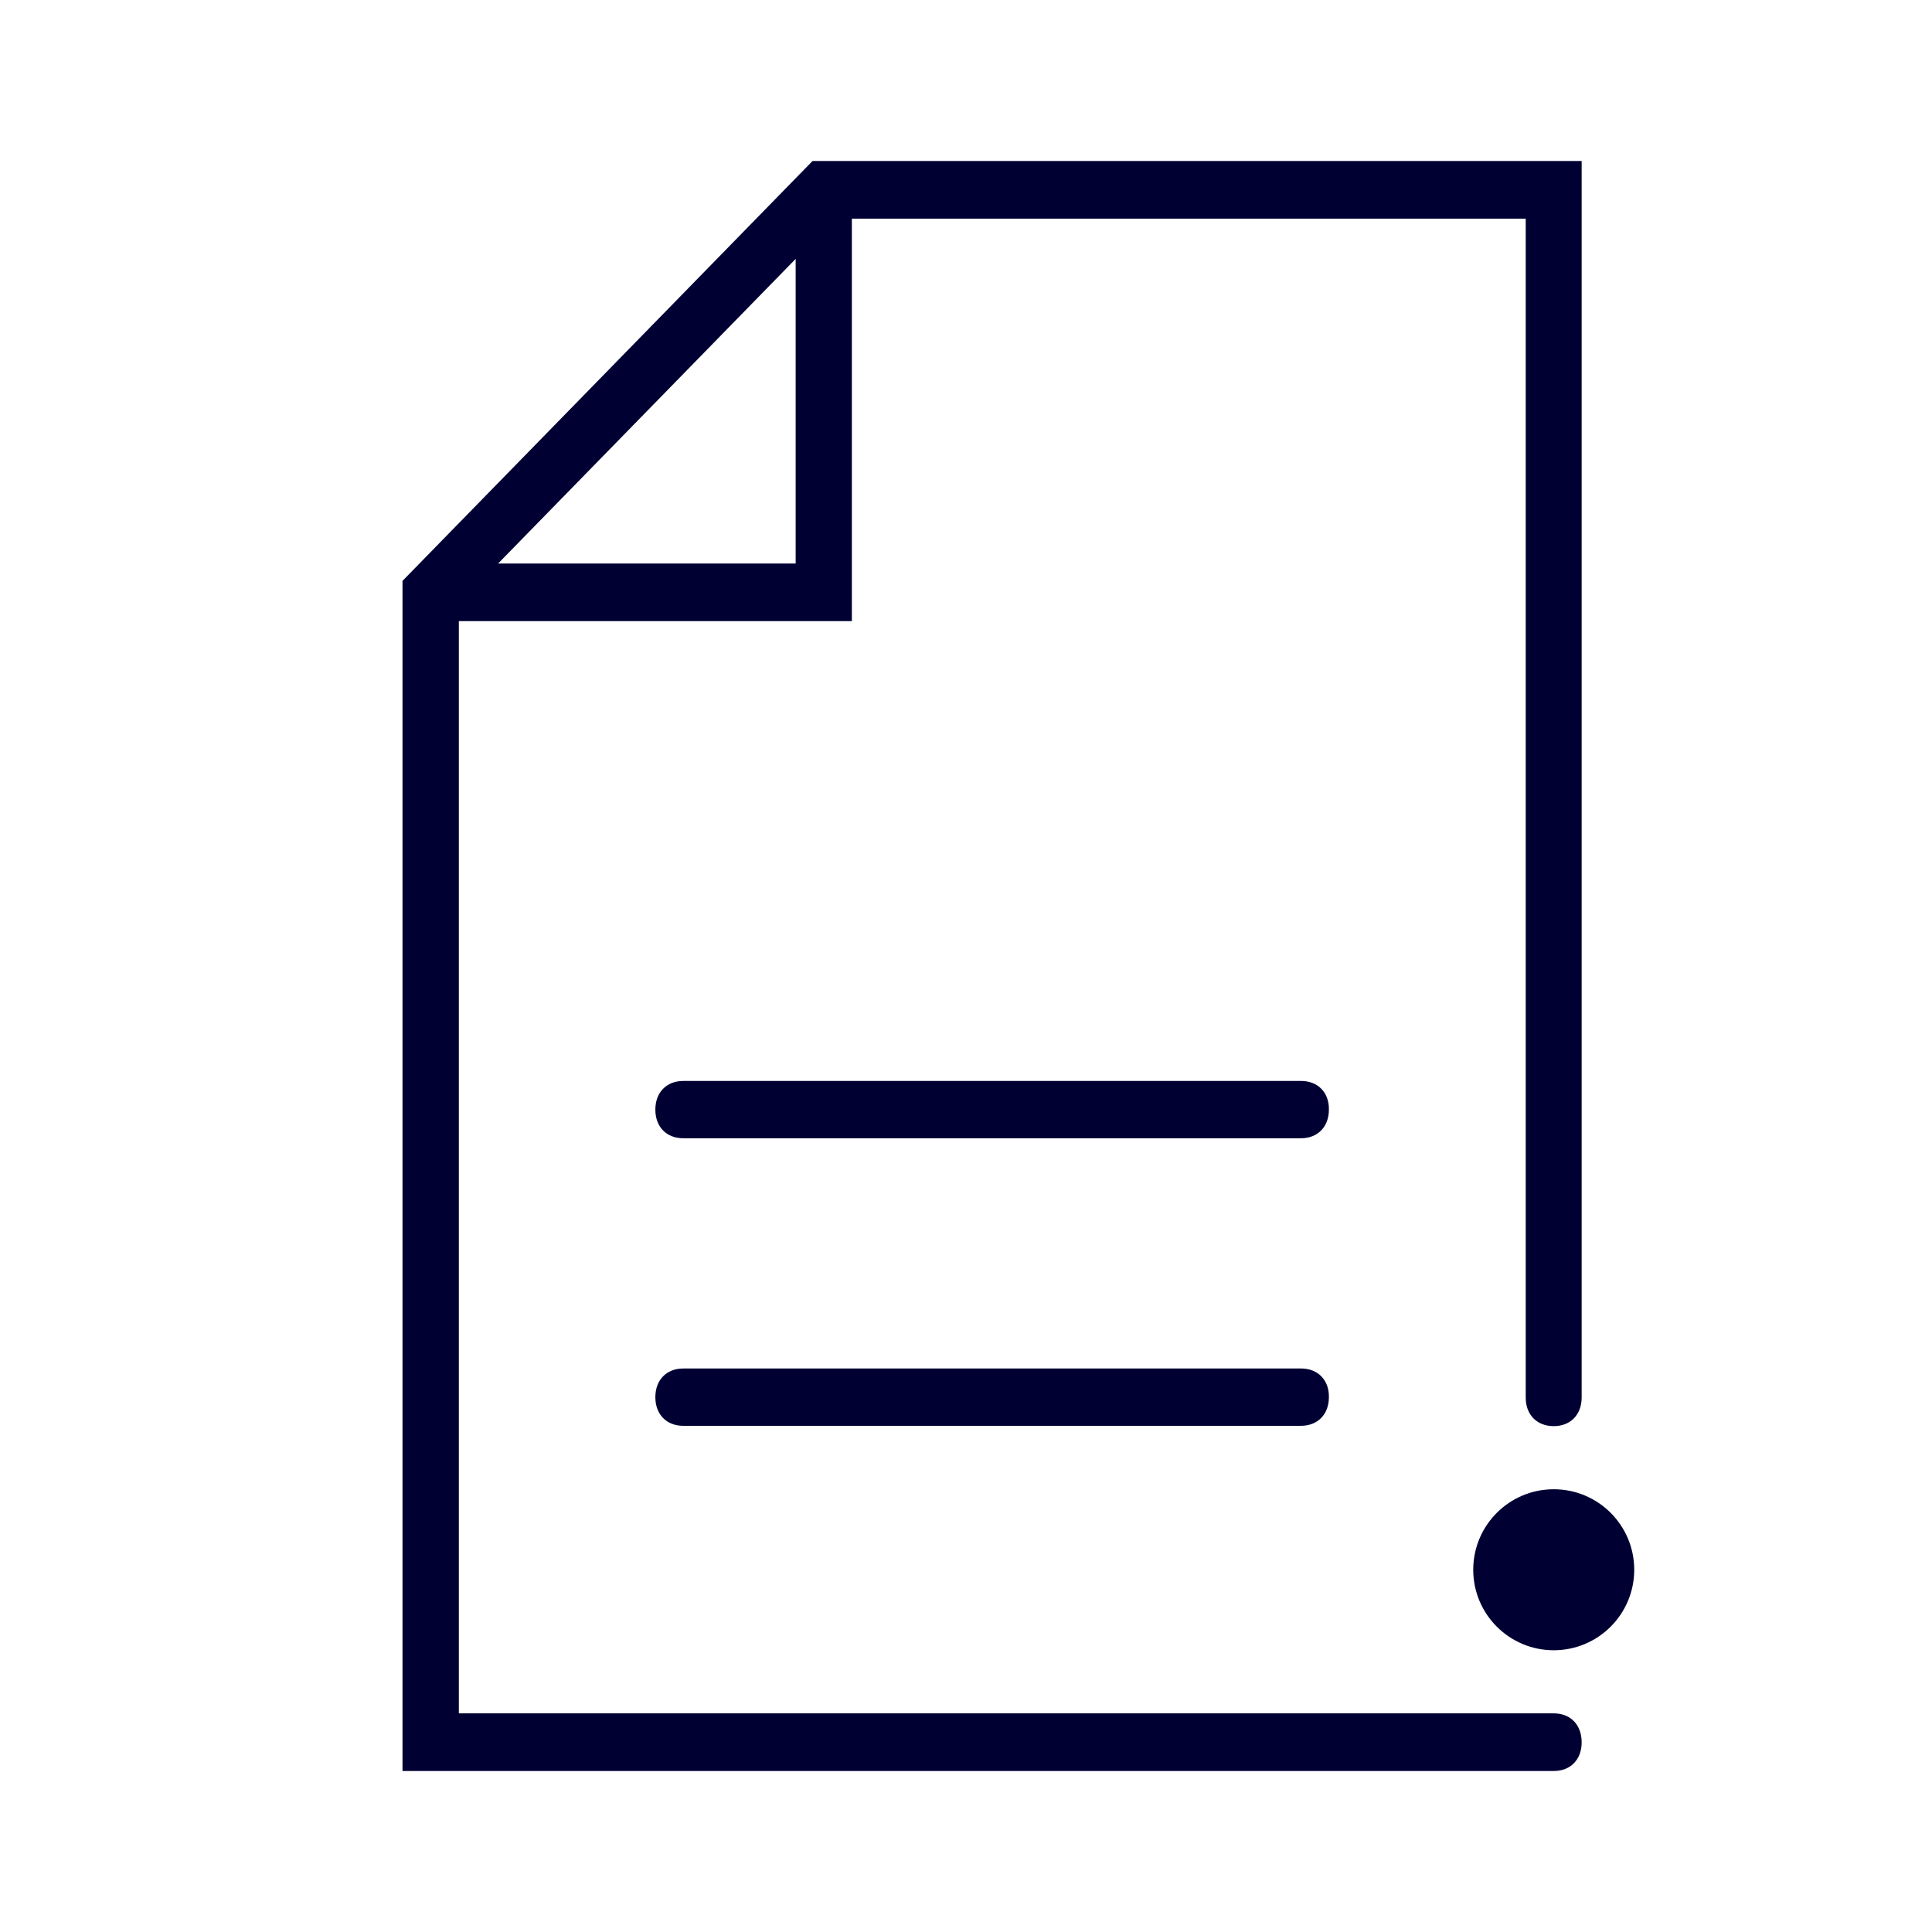 <svg width="24" height="24" xmlns="http://www.w3.org/2000/svg"><g transform="translate(5 2)" fill="#003" fill-rule="nonzero"><path d="M14.3 19.284H.7V5.716h4.882v-5h8.371V15.36c0 .216.14.356.348.356.21 0 .347-.144.347-.356V0H5.094l-.106.108L0 5.216V20h14.3c.212 0 .348-.144.348-.356 0-.216-.136-.36-.347-.36ZM1.188 5l3.696-3.784V5H1.187Z"/><circle cx="14.301" cy="17.5" r="1"/><path d="M11.164 15H3.488c-.21 0-.347.144-.347.356 0 .216.14.356.347.356h7.672c.211 0 .348-.144.348-.356.004-.212-.137-.356-.344-.356Zm0-3.572H3.488c-.21 0-.347.144-.347.356 0 .216.14.356.347.356h7.672c.211 0 .348-.144.348-.356.004-.212-.137-.356-.344-.356Z"/></g></svg>